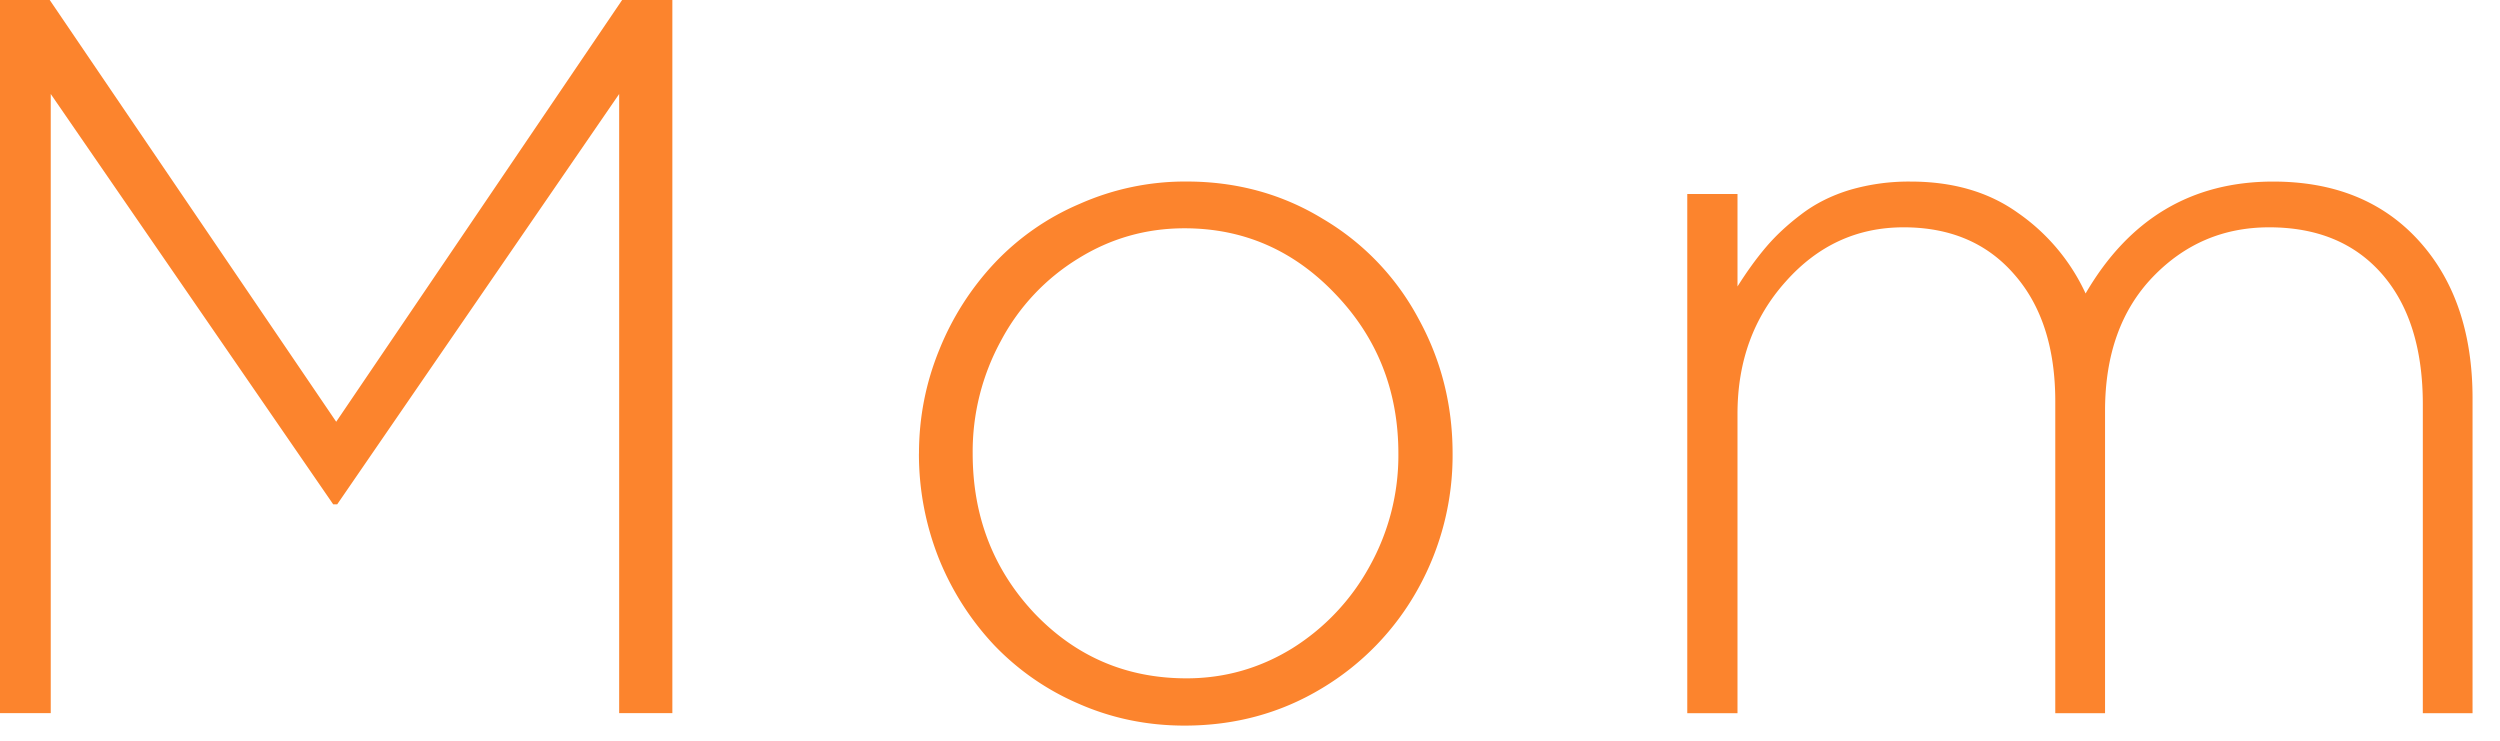 <svg xmlns="http://www.w3.org/2000/svg" width="54" height="16" fill="none"><path fill="#FC842D" d="M0 15.404V0h1.074l6.188 9.11L13.438 0h1.085v15.404h-1.149V2.03l-6.09 8.863h-.087L1.096 2.03v13.374H0ZM19.85 9.797c0-.78.147-1.53.44-2.245a6.003 6.003 0 0 1 1.193-1.87 5.458 5.458 0 0 1 1.837-1.278 5.61 5.61 0 0 1 2.31-.483c1.08 0 2.062.268 2.943.806a5.506 5.506 0 0 1 2.062 2.148c.494.895.741 1.87.741 2.922a5.927 5.927 0 0 1-.741 2.911 5.739 5.739 0 0 1-2.084 2.16c-.888.536-1.876.805-2.965.805-.81 0-1.572-.158-2.288-.473a5.562 5.562 0 0 1-1.826-1.267 6.005 6.005 0 0 1-1.193-1.87 6.102 6.102 0 0 1-.43-2.266Zm1.16 0c0 1.353.444 2.503 1.332 3.448.895.938 1.99 1.407 3.287 1.407.816 0 1.576-.214 2.277-.644a4.804 4.804 0 0 0 1.676-1.773 4.924 4.924 0 0 0 .623-2.438c0-1.346-.45-2.492-1.353-3.438-.902-.952-1.991-1.428-3.266-1.428-.83 0-1.597.218-2.299.655a4.616 4.616 0 0 0-1.665 1.772 4.99 4.99 0 0 0-.612 2.439ZM36.445 15.404V4.19h1.085v1.998c.207-.329.415-.615.623-.859.208-.243.458-.476.752-.698.3-.23.648-.405 1.042-.526a4.532 4.532 0 0 1 1.321-.183c.917 0 1.69.225 2.32.677a4.322 4.322 0 0 1 1.461 1.74c.938-1.611 2.288-2.417 4.05-2.417 1.325 0 2.374.426 3.148 1.278.773.852 1.16 1.988 1.16 3.405v6.8h-1.074v-6.67c0-1.204-.294-2.142-.881-2.815-.588-.673-1.4-1.01-2.439-1.01-.988 0-1.826.358-2.514 1.074-.687.717-1.03 1.68-1.03 2.89v6.531h-1.075V8.67c0-1.16-.297-2.077-.892-2.75-.587-.673-1.382-1.01-2.384-1.01-1.003 0-1.852.39-2.546 1.171-.695.774-1.042 1.726-1.042 2.857v6.467h-1.085Z"/></svg>